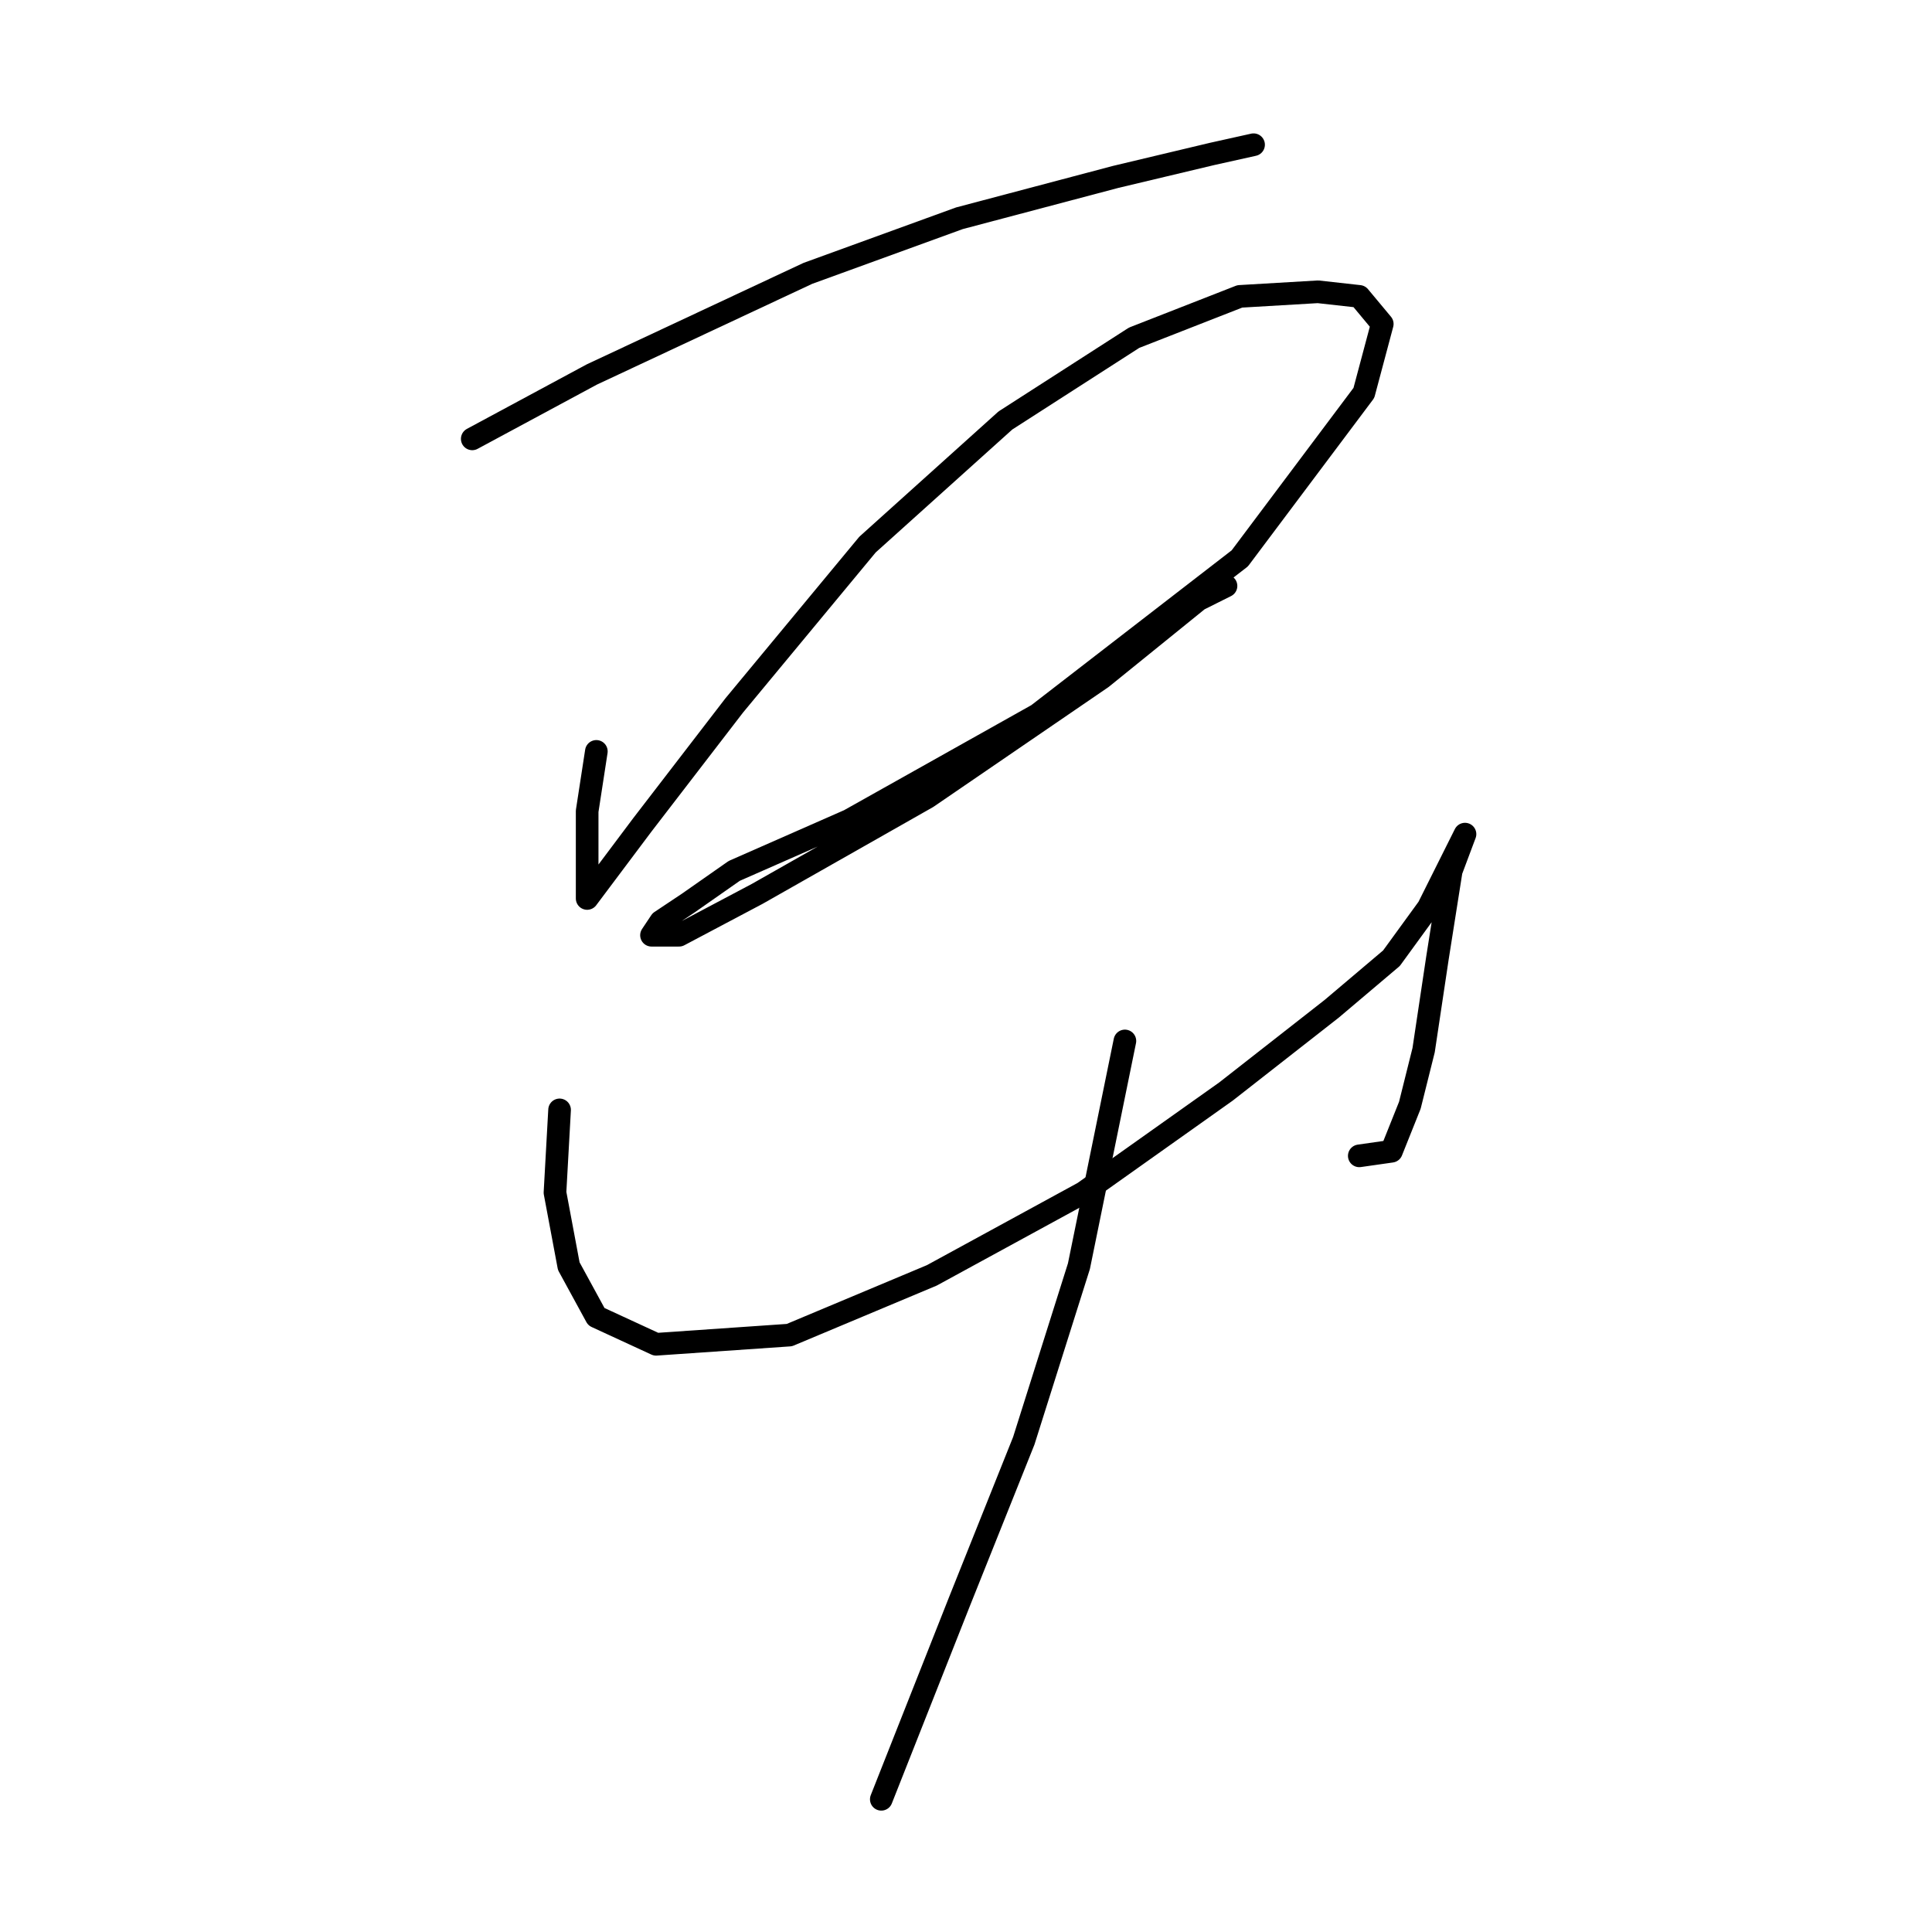 <?xml version="1.0" standalone="no"?>
    <svg width="256" height="256" xmlns="http://www.w3.org/2000/svg" version="1.1">
    <polyline stroke="black" stroke-width="3" stroke-linecap="round" fill="transparent" stroke-linejoin="round" points="62.576 58.152 78.41 49.626 107.033 36.228 127.13 28.92 147.836 23.439 160.625 20.394 166.105 19.176 166.105 19.176 " />
        <polyline stroke="black" stroke-width="3" stroke-linecap="round" fill="transparent" stroke-linejoin="round" points="79.019 99.564 77.801 107.481 77.801 114.18 77.801 117.834 77.801 119.052 79.628 116.616 85.109 109.308 97.289 93.474 114.95 72.159 133.22 55.716 150.272 44.754 164.279 39.273 174.631 38.664 180.112 39.273 183.157 42.927 180.721 52.062 164.279 73.986 137.483 94.692 112.514 108.699 97.289 115.398 91.199 119.661 87.545 122.097 86.327 123.924 89.981 123.924 100.334 118.443 122.867 105.654 146.009 89.82 158.798 79.467 162.452 77.64 162.452 77.64 " />
        <polyline stroke="black" stroke-width="3" stroke-linecap="round" fill="transparent" stroke-linejoin="round" points="74.147 147.066 73.538 158.028 75.365 167.772 79.019 174.471 86.936 178.125 104.597 176.907 123.476 168.99 143.573 158.028 162.452 144.63 176.458 133.668 184.375 126.969 189.247 120.27 192.292 114.18 194.119 110.526 192.292 115.398 190.465 126.969 188.638 139.149 186.811 146.457 184.375 152.547 180.112 153.156 180.112 153.156 " />
        <polyline stroke="black" stroke-width="3" stroke-linecap="round" fill="transparent" stroke-linejoin="round" points="149.054 137.931 142.964 167.772 135.656 190.913 127.13 212.228 116.777 238.415 116.777 238.415 " />
        </svg>